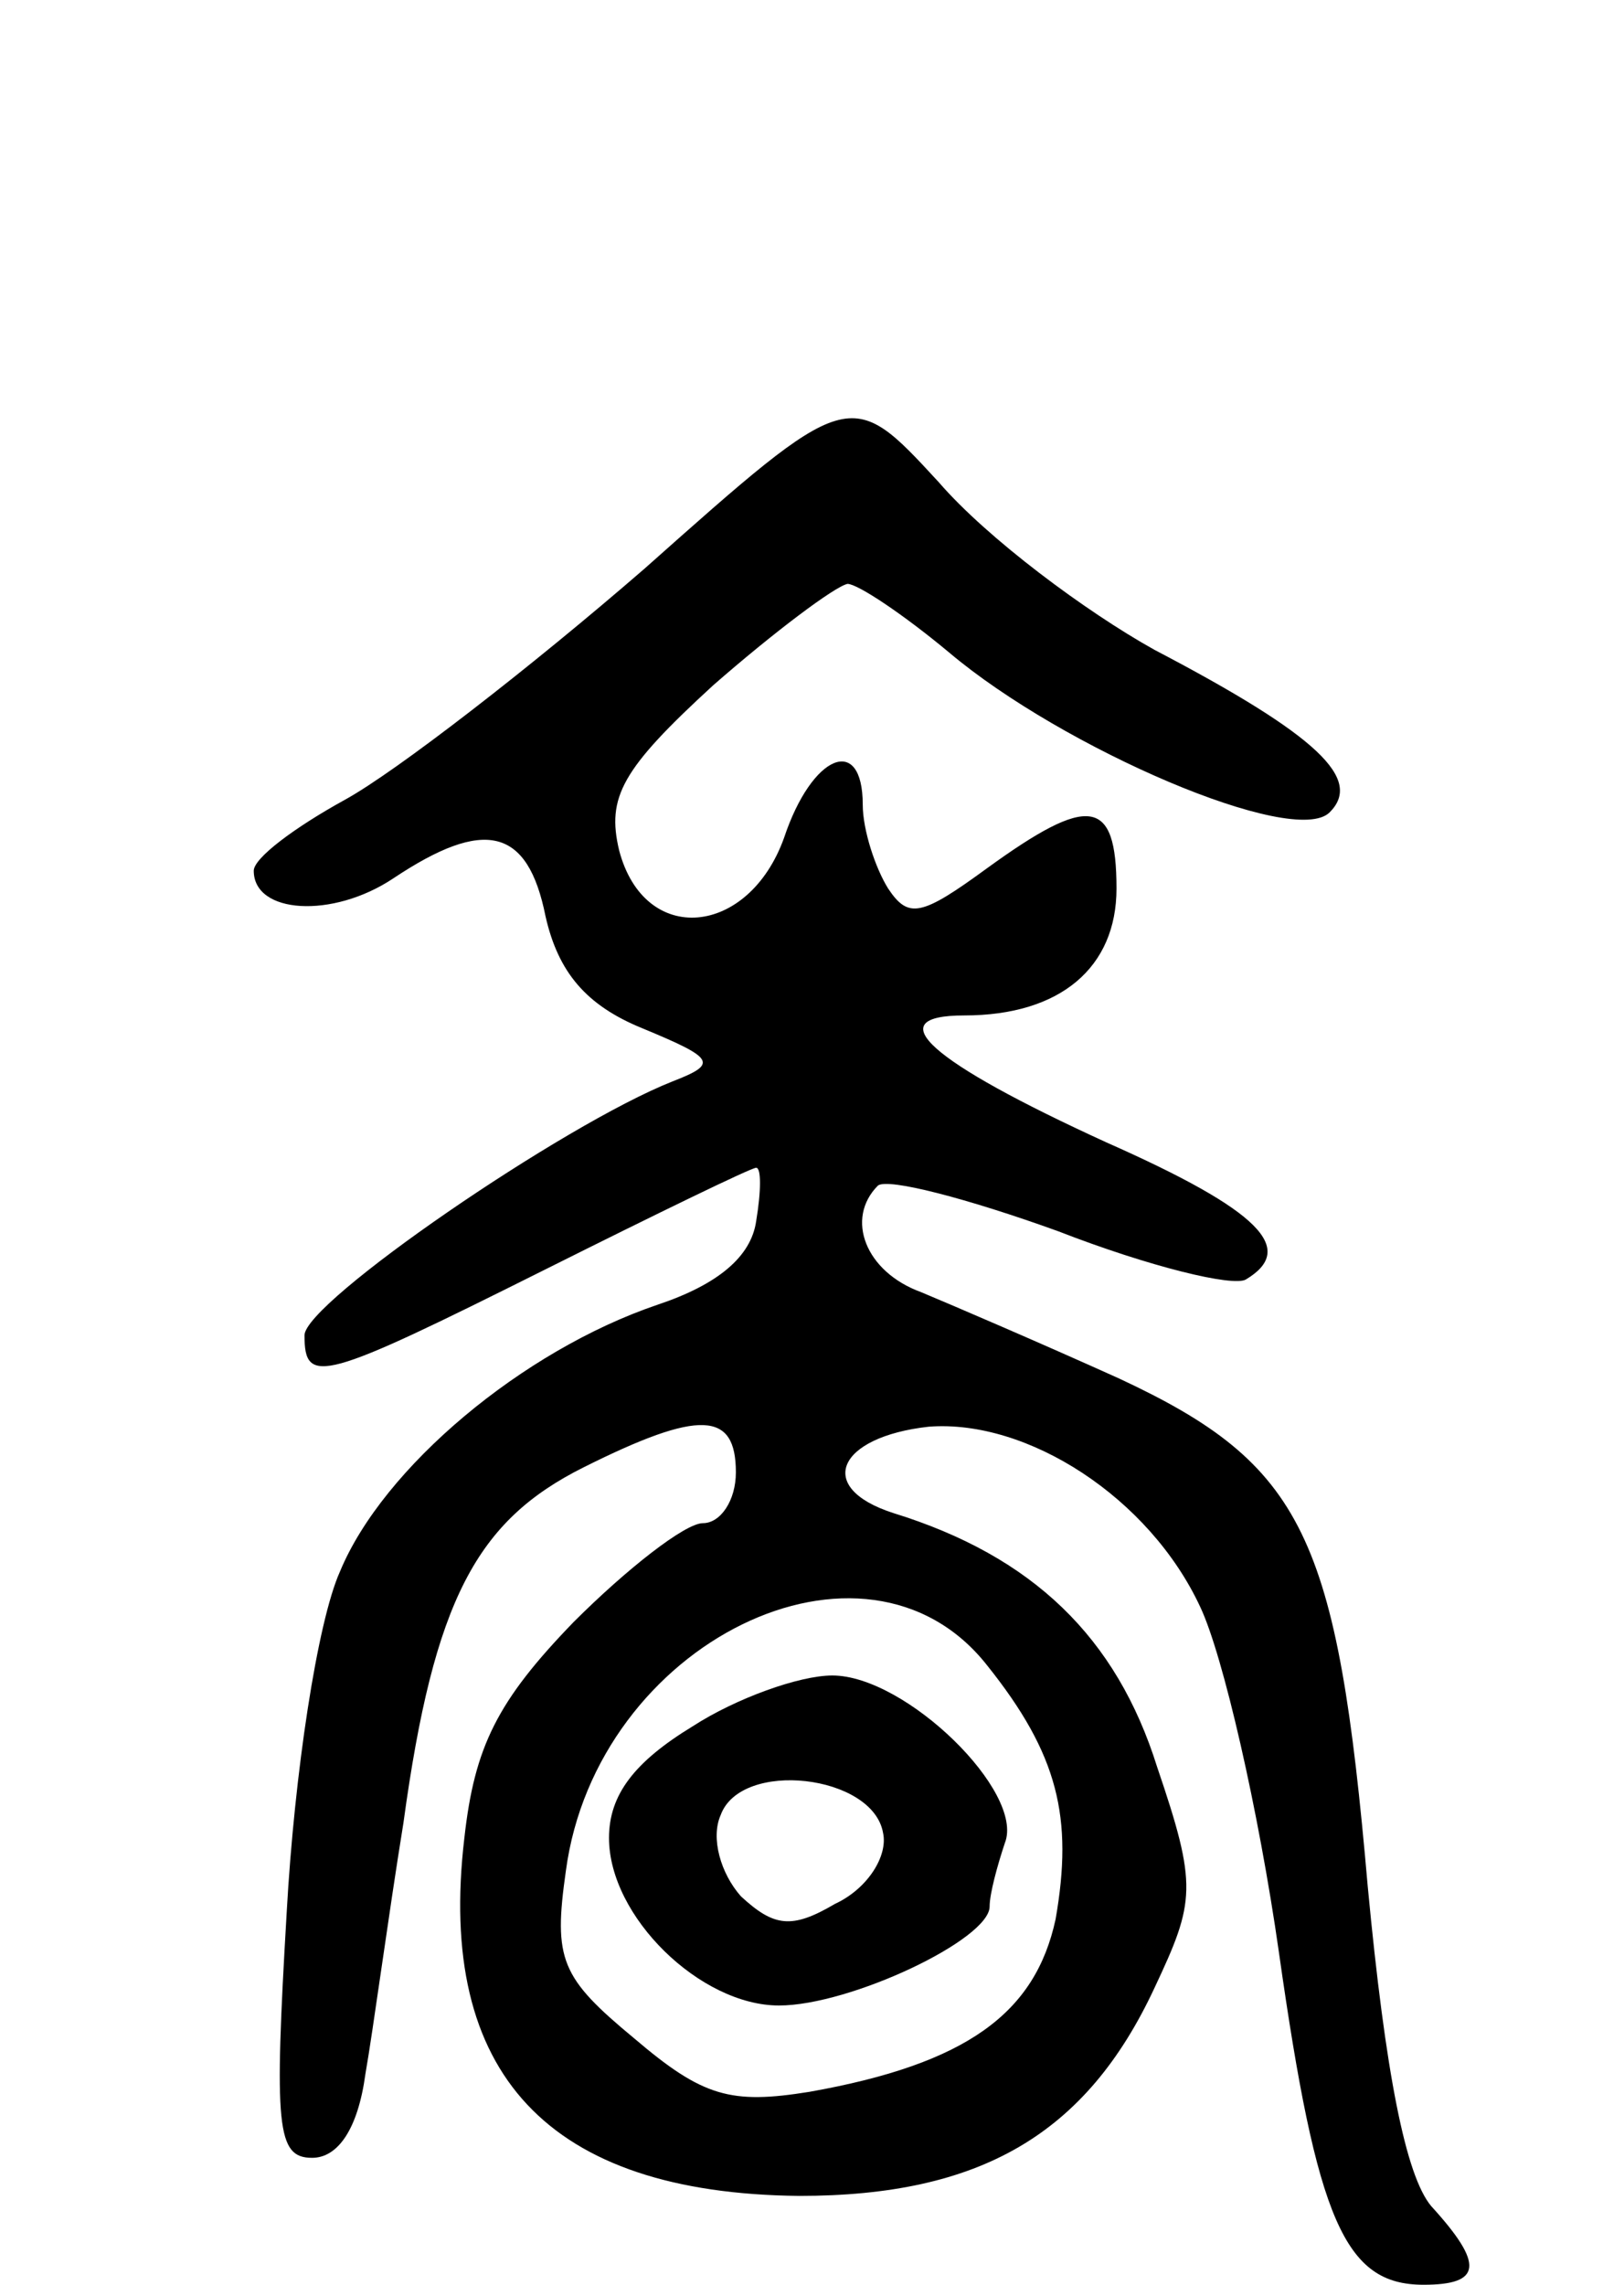 <svg version="1.0" xmlns="http://www.w3.org/2000/svg"
 width="64pt" height="90pt" viewBox="0 0 64 90"
 preserveAspectRatio="xMidYMid meet">
<g transform="translate(0,90) scale(0.1,-0.1)"
fill="#000000" stroke="none">
<path d="M254 676 c-45 -39 -98 -80 -118 -91 -20 -11 -36 -23 -36 -28 0 -17
31 -19 55 -3 36 24 53 20 60 -15 5 -22 16 -35 38 -44 29 -12 30 -14 12 -21
-43 -17 -145 -87 -145 -100 0 -20 7 -18 95 26 44 22 81 40 83 40 2 0 2 -9 0
-21 -2 -14 -15 -25 -39 -33 -53 -18 -108 -64 -125 -105 -9 -20 -18 -80 -21
-134 -5 -85 -4 -97 10 -97 10 0 18 11 21 33 3 17 9 62 15 99 12 88 29 119 71
140 46 23 60 22 60 -2 0 -11 -6 -20 -13 -20 -7 0 -30 -18 -51 -39 -30 -31 -39
-49 -43 -85 -11 -93 33 -140 132 -141 71 0 113 24 140 82 16 34 17 40 1 87
-16 51 -49 83 -104 100 -31 10 -22 30 14 34 39 3 87 -28 107 -71 9 -19 23 -80
31 -136 15 -106 26 -131 57 -131 23 0 24 8 3 31 -10 12 -18 52 -25 126 -12
138 -25 166 -98 200 -31 14 -66 29 -78 34 -22 8 -30 29 -17 42 4 3 35 -5 71
-18 36 -14 69 -22 74 -19 20 12 6 27 -55 54 -70 32 -90 50 -56 50 38 0 60 19
60 50 0 36 -11 37 -51 8 -26 -19 -31 -20 -39 -8 -5 8 -10 23 -10 33 0 28 -20
20 -31 -13 -14 -39 -55 -43 -65 -5 -5 21 1 32 37 65 24 21 48 39 53 40 4 0 22
-12 40 -27 45 -38 136 -77 150 -63 13 13 -4 30 -69 64 -27 15 -66 44 -85 66
-35 38 -35 38 -116 -34z m135 -432 c28 -35 34 -60 27 -100 -8 -37 -35 -57 -97
-68 -31 -5 -42 -2 -69 21 -29 24 -32 31 -27 66 12 90 118 142 166 81z"/>
<path d="M273 220 c-23 -14 -33 -27 -33 -44 0 -31 36 -66 67 -66 28 0 83 26
83 39 0 5 3 16 6 25 8 20 -39 66 -68 66 -13 0 -38 -9 -55 -20z m75 -42 c2 -9
-6 -22 -19 -28 -17 -10 -24 -9 -37 3 -8 9 -12 23 -8 32 8 22 60 16 64 -7z"/>
</g>
</svg>
